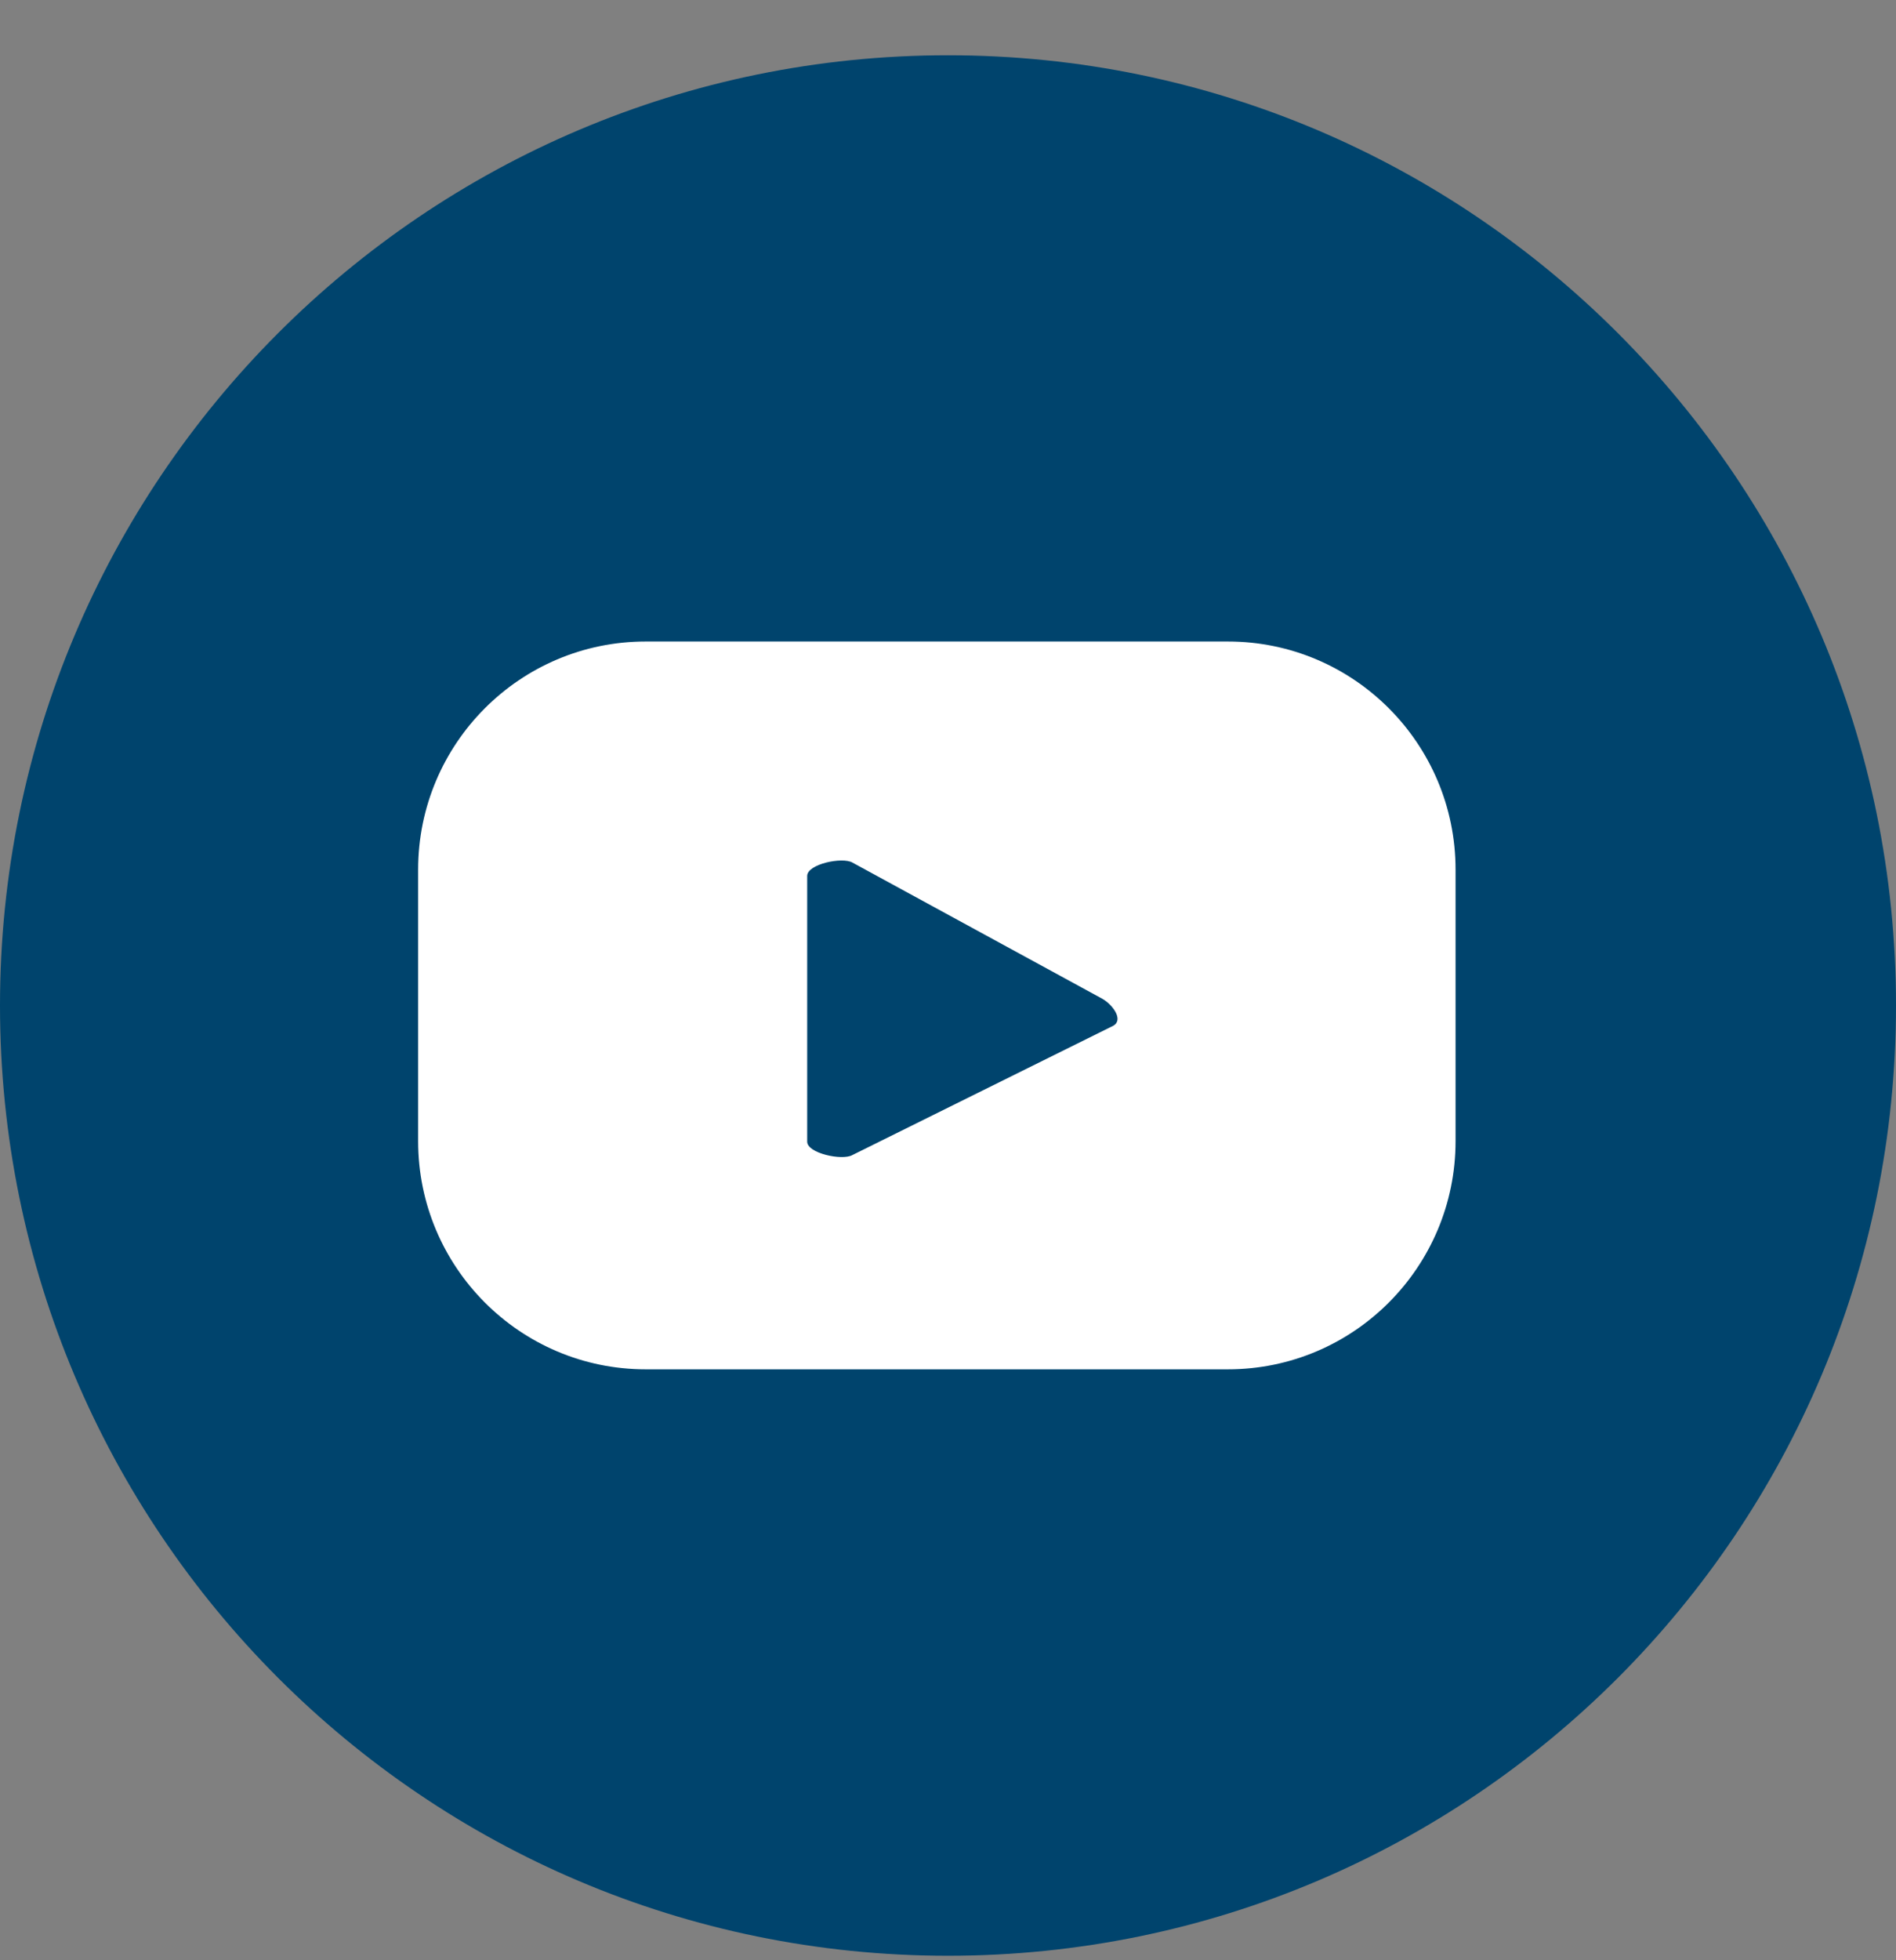 <svg width="30" height="31" viewBox="0 0 30 31" fill="none" xmlns="http://www.w3.org/2000/svg">
<rect x="0" y="0" width="30" height="31" fill="#808080" stroke="none"/>
<path d="M15 30.929C23.284 30.929 30 24.201 30 15.901C30 7.602 23.284 0.874 15 0.874C6.716 0.874 0 7.602 0 15.901C0 24.201 6.716 30.929 15 30.929Z" fill="#00446D"/>
<path d="M23.031 13.753C23.031 11.76 21.418 10.145 19.429 10.145H10.217C8.229 10.145 6.616 11.76 6.616 13.753V18.046C6.616 20.039 8.229 21.655 10.217 21.655H19.429C21.418 21.655 23.031 20.039 23.031 18.046V13.753ZM17.614 16.222L13.484 18.268C13.322 18.357 12.772 18.238 12.772 18.055V13.852C12.772 13.665 13.327 13.548 13.488 13.641L17.442 15.795C17.608 15.89 17.782 16.129 17.614 16.222Z" fill="white"/>
</svg>
